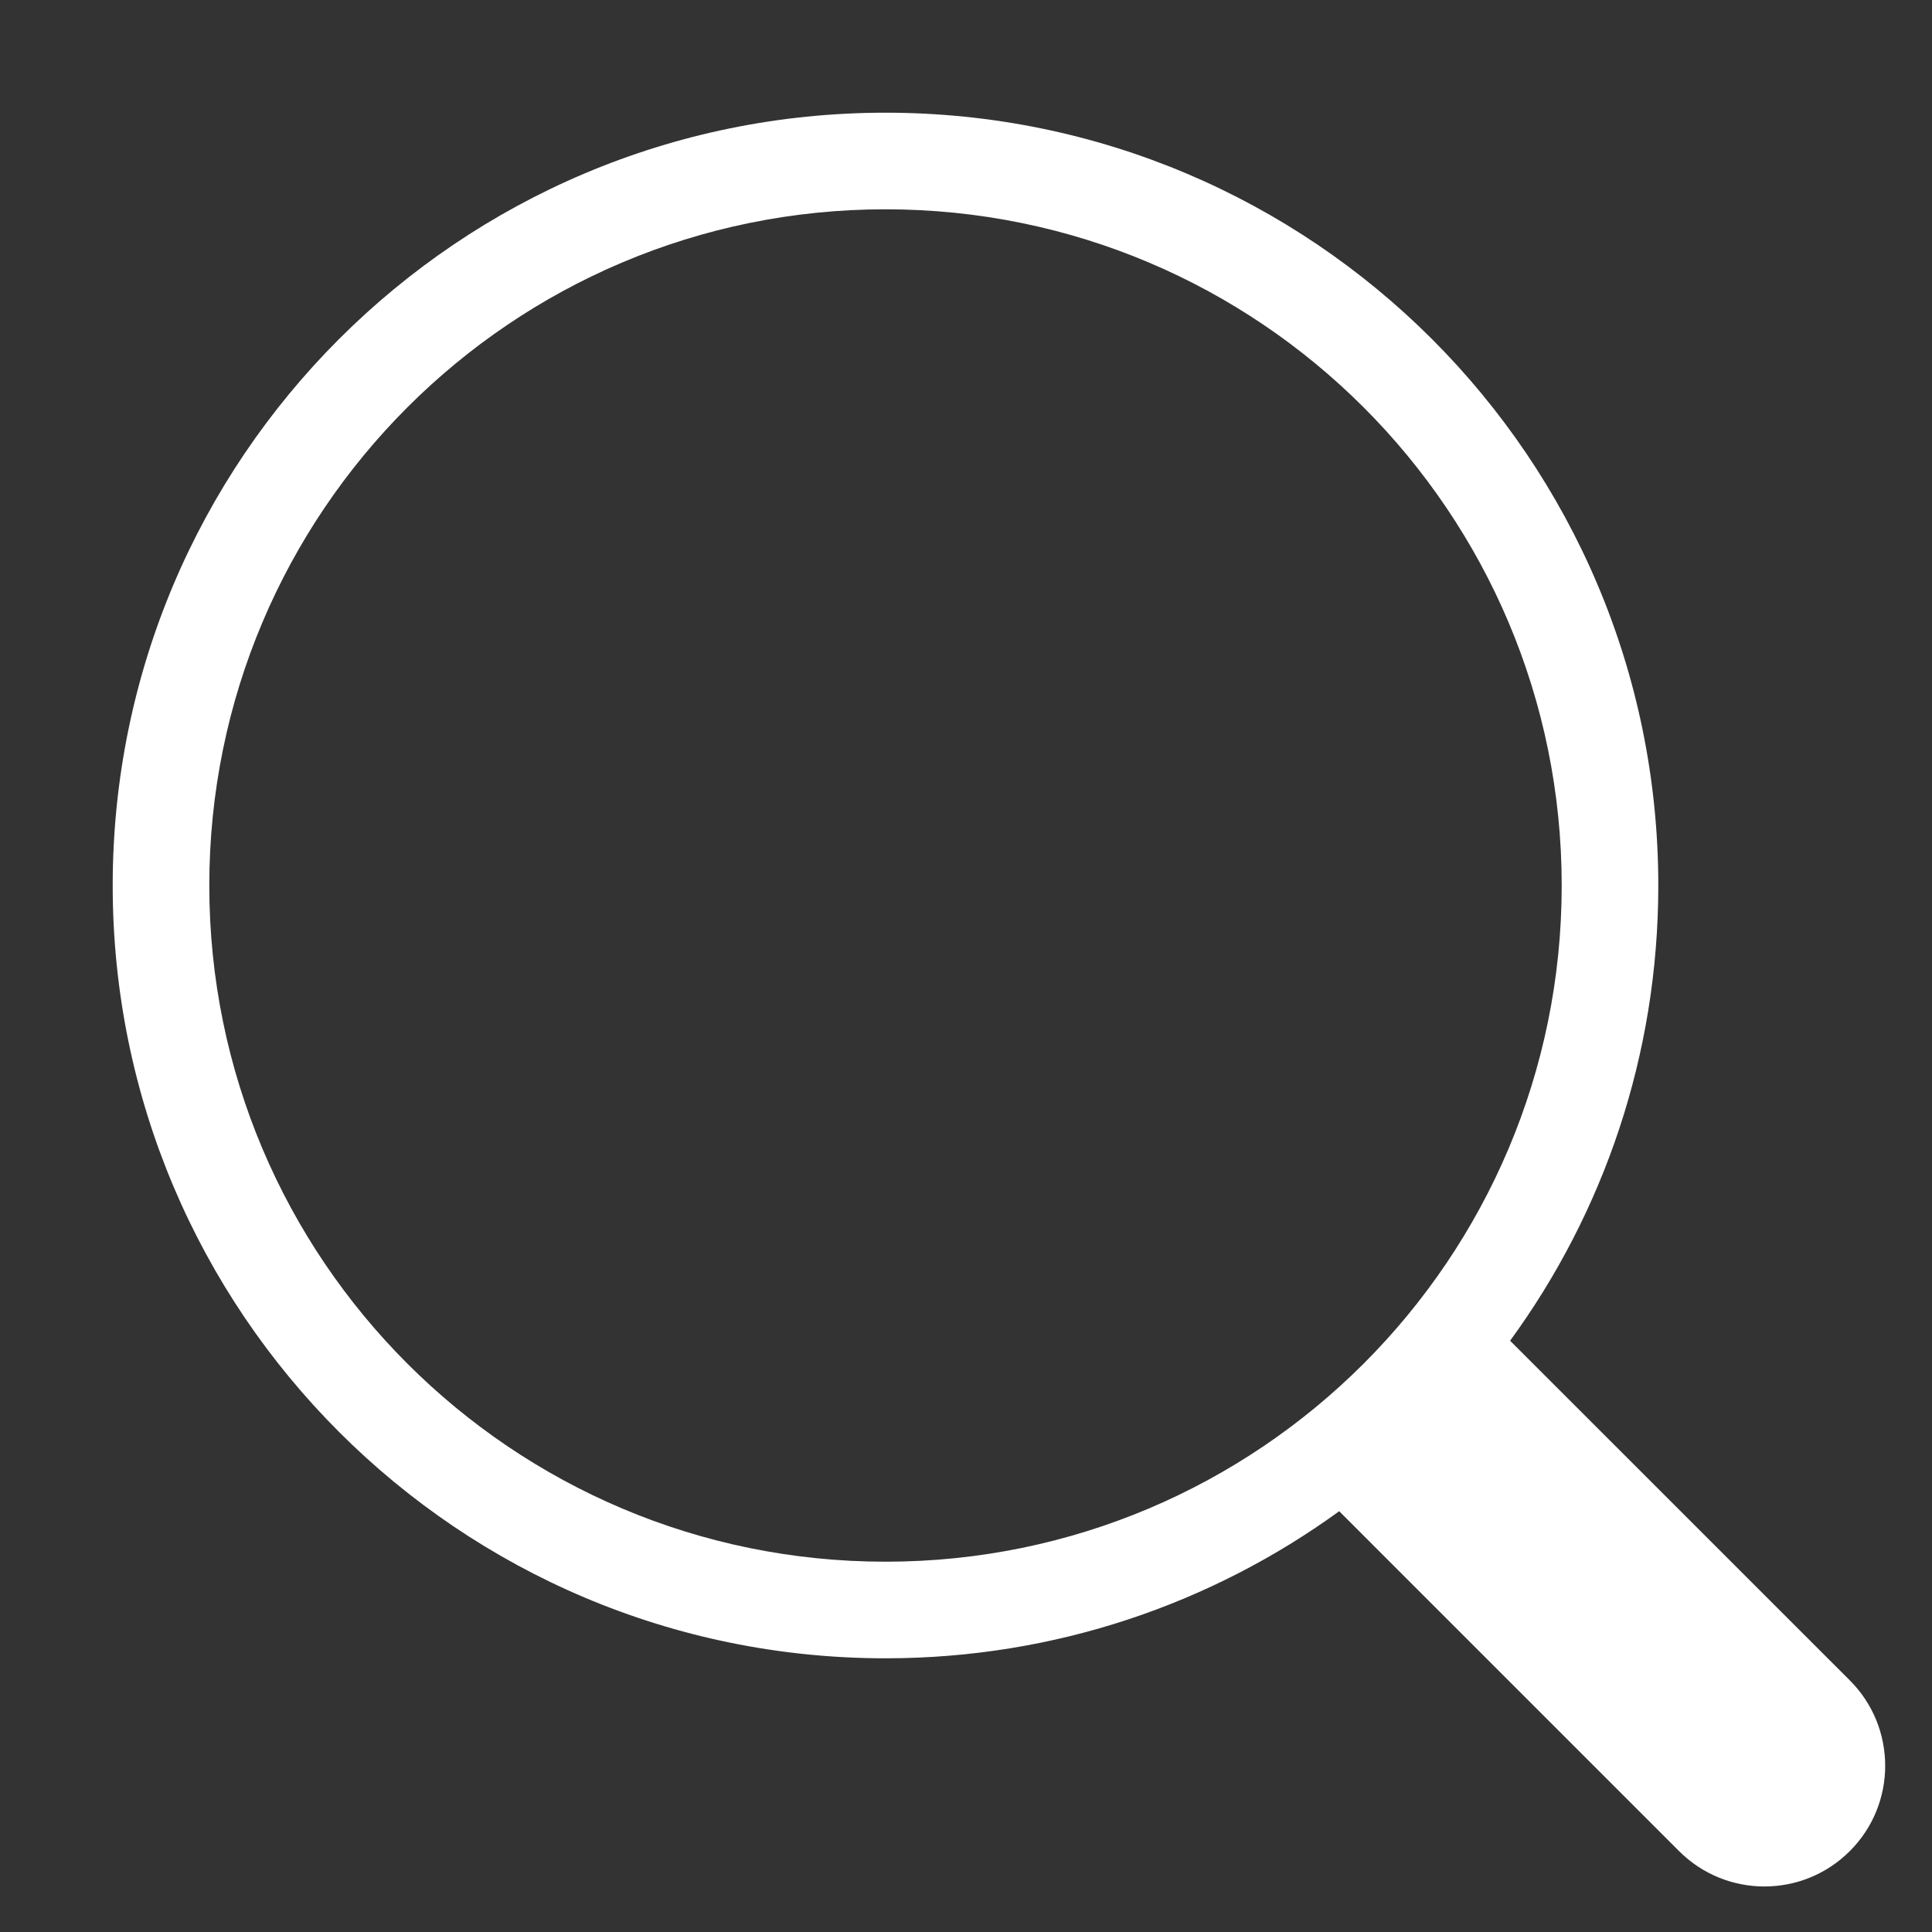 <?xml version="1.0" encoding="UTF-8"?>
<svg width="24px" height="24px" viewBox="0 0 24 24" version="1.1" xmlns="http://www.w3.org/2000/svg" xmlns:xlink="http://www.w3.org/1999/xlink">
    <rect x="0" y="0" width="24" height="24" fill="#333333" stroke="none"/>
    <title>global-search-light</title>
    <g id="global-search-light" stroke="none" stroke-width="1" fill="none" fill-rule="evenodd">
        <path d="M11,1.4 C16.302,1.4 20.6,5.698 20.6,11 C20.6,13.114 19.917,15.069 18.759,16.655 L22.979,20.874 C23.565,21.46 23.565,22.41 22.979,22.995 C22.393,23.581 21.443,23.581 20.858,22.995 L16.636,18.773 C15.053,19.922 13.106,20.6 11,20.6 C5.698,20.6 1.4,16.302 1.4,11 C1.4,5.698 5.698,1.4 11,1.4 Z M11,2.6 C6.361,2.6 2.6,6.361 2.6,11 C2.6,15.639 6.361,19.4 11,19.4 C15.639,19.4 19.4,15.639 19.4,11 C19.4,6.361 15.639,2.6 11,2.6 Z" id="形状" fill="#FFFFFF" fill-rule="nonzero"></path>
    </g>
</svg>